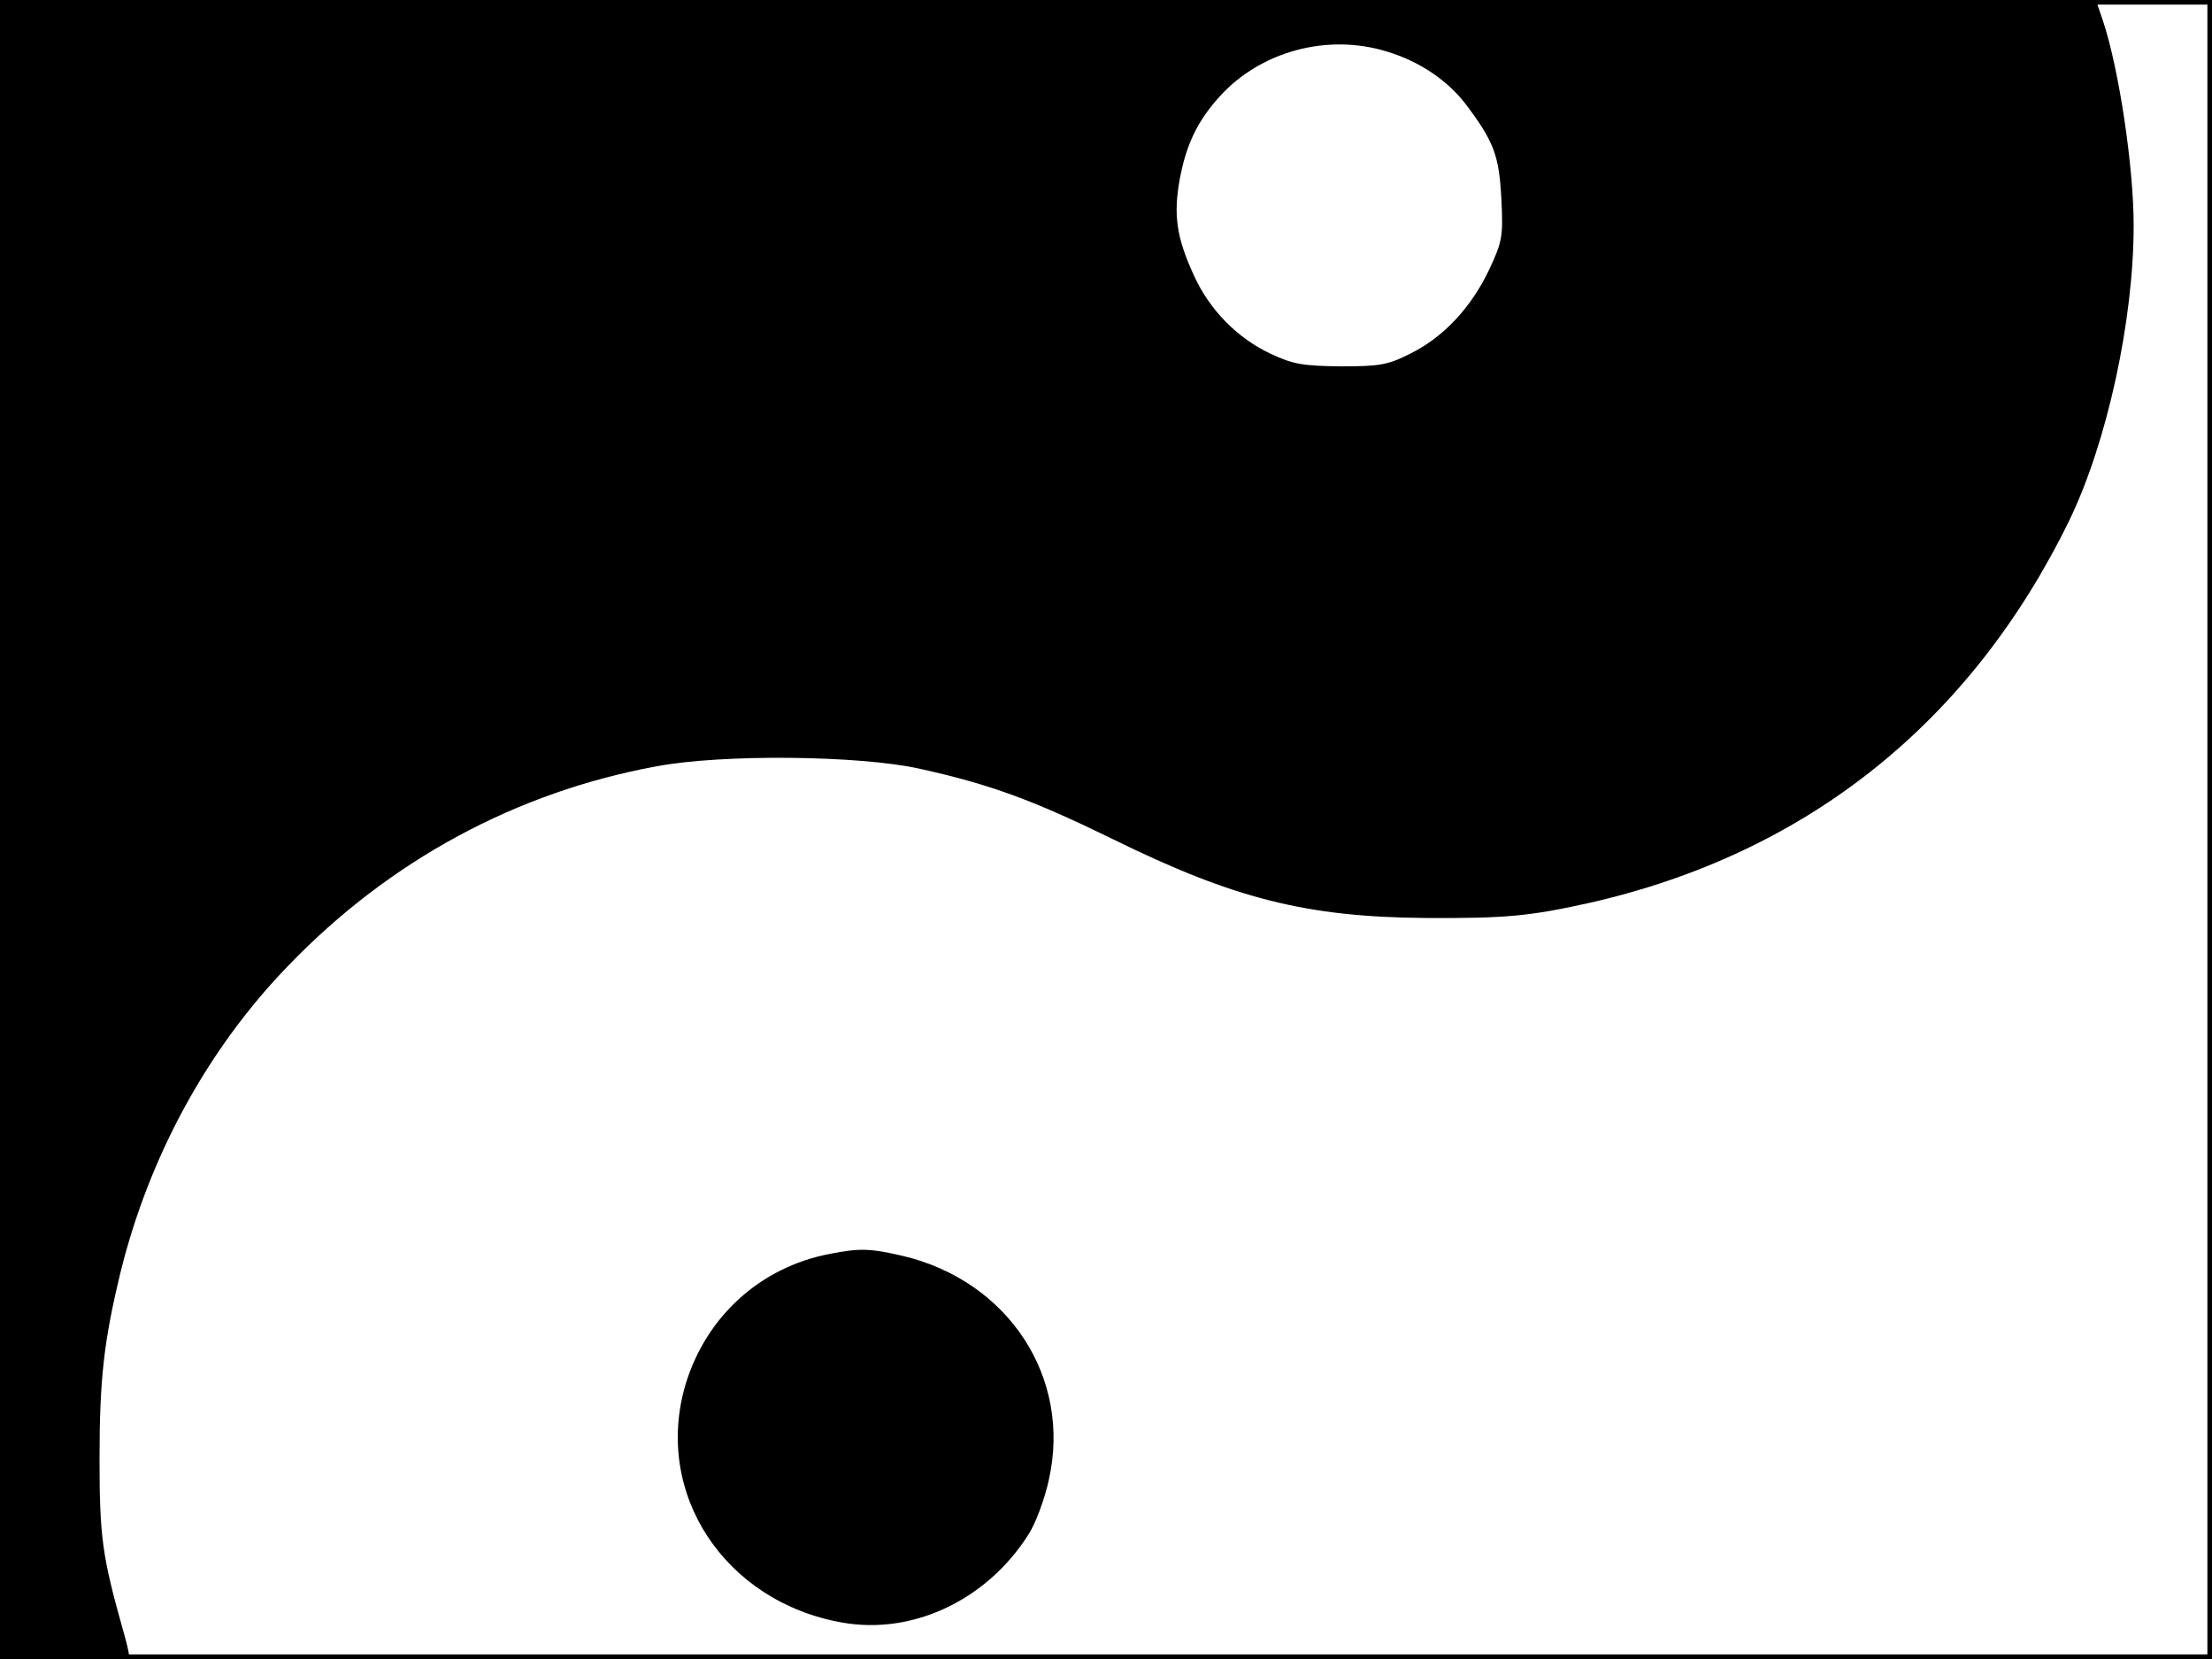 <?xml version="1.0" standalone="no"?>
<!DOCTYPE svg PUBLIC "-//W3C//DTD SVG 20010904//EN"
 "http://www.w3.org/TR/2001/REC-SVG-20010904/DTD/svg10.dtd">
<svg version="1.0" xmlns="http://www.w3.org/2000/svg"
 width="480pt" height="360pt" viewBox="0 0 480 360"
 preserveAspectRatio="xMidYMid meet">
<rect width="1" height="360" fill="#000000"/>
<rect x="479" width="1" height="360" fill="#000000"/>
<rect width="480" height="1" fill="#000000"/>
<rect y="359" width="480" height="1" fill="#000000"/>
<g transform="translate(0,360) scale(0.1,-0.1)"
fill="#000000" stroke="none">
<path d="M0 1800 l0 -1800 140 0 c77 0 140 4 140 8 0 5 -6 31 -14 58 -44 157
-50 199 -50 369 0 174 10 257 45 402 62 253 190 488 366 669 219 227 493 375
797 431 142 27 440 24 571 -5 154 -34 246 -68 420 -153 264 -130 422 -169 679
-171 174 -1 226 4 356 33 471 107 826 391 1040 829 82 169 140 434 140 641 0
125 -31 335 -66 442 l-16 47 -2274 0 -2274 0 0 -1800z m3010 1688 c70 -21 130
-62 169 -112 63 -83 74 -113 79 -208 4 -81 2 -92 -26 -152 -39 -83 -100 -148
-171 -183 -49 -25 -67 -28 -151 -28 -81 1 -103 4 -152 27 -73 34 -134 96 -168
172 -37 81 -44 130 -30 207 14 75 38 126 87 180 89 98 234 137 363 97z"/>
<path d="M1800 879 c-150 -29 -267 -135 -312 -282 -71 -237 84 -473 340 -518
153 -27 313 49 403 190 16 24 36 78 45 120 50 222 -88 432 -318 486 -70 16
-92 17 -158 4z"/>
</g>
</svg>
